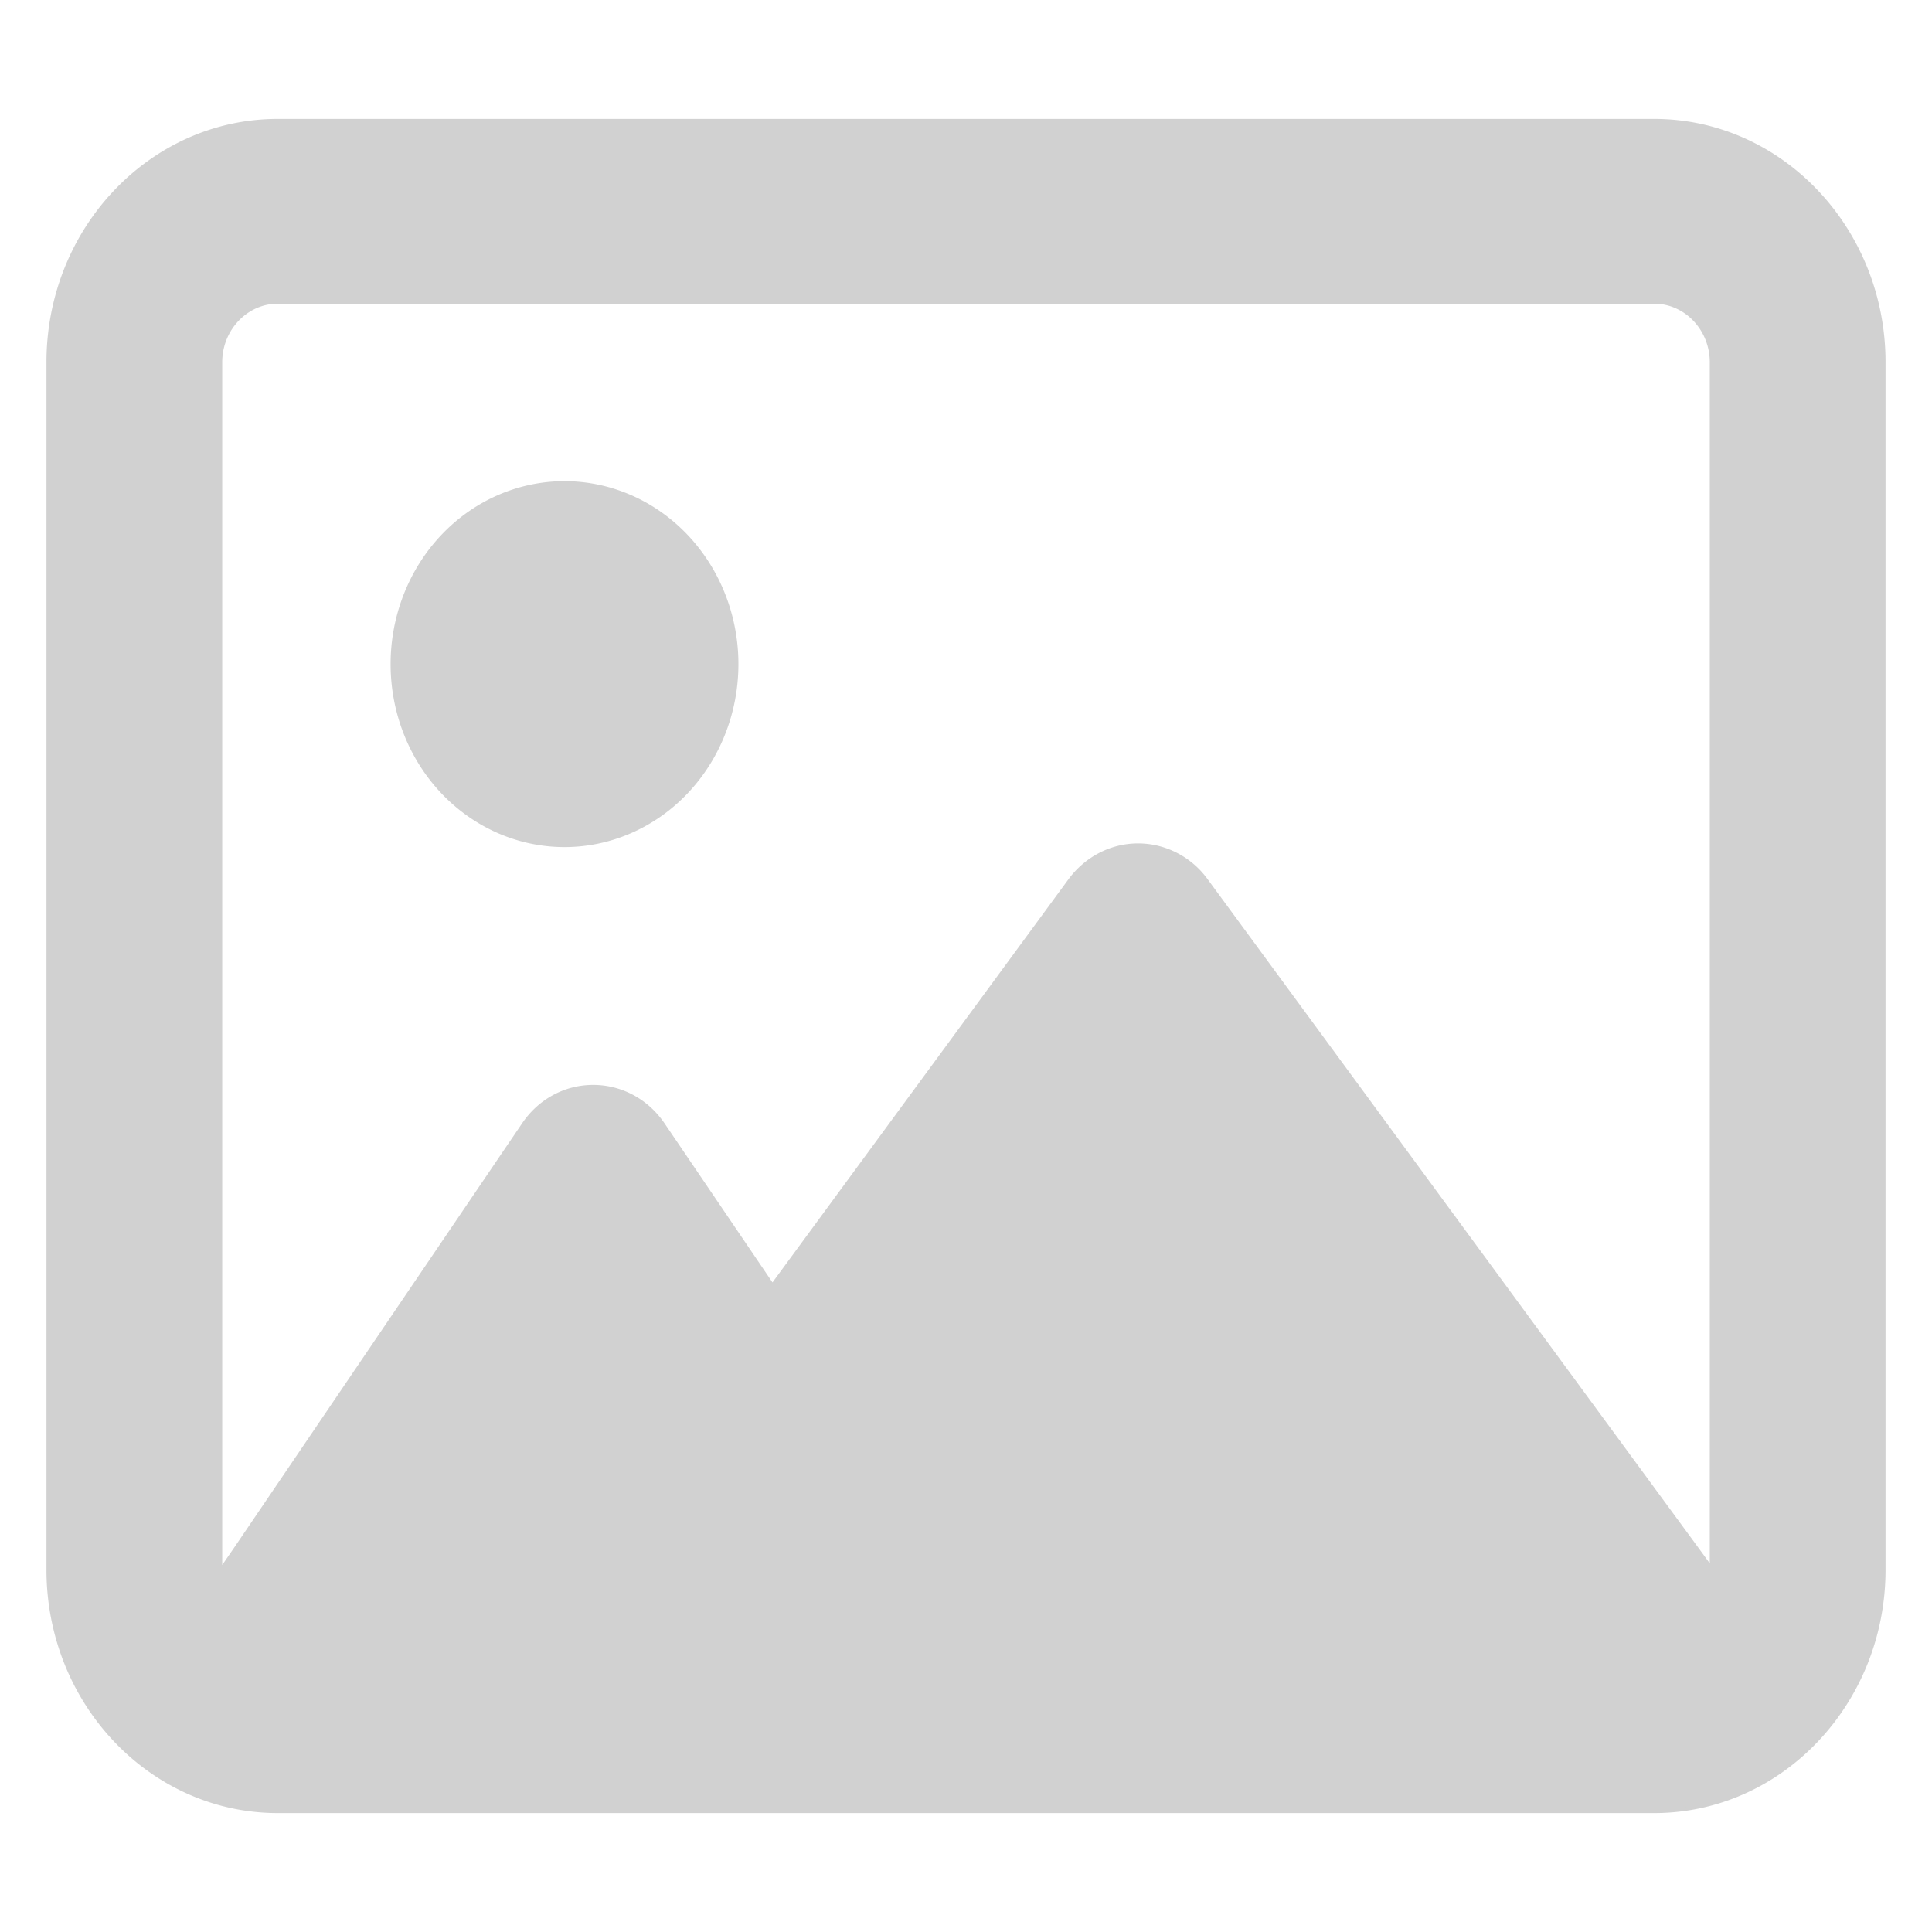 <?xml version="1.0" encoding="UTF-8" standalone="no"?>
<svg
   viewBox="0 0 512 512"
   version="1.1"
   id="svg4"
   sodipodi:docname="theme-options.svg"
   inkscape:version="1.2.2 (b0a8486541, 2022-12-01)"
   xmlns:inkscape="http://www.inkscape.org/namespaces/inkscape"
   xmlns:sodipodi="http://sodipodi.sourceforge.net/DTD/sodipodi-0.dtd"
   xmlns="http://www.w3.org/2000/svg"
   xmlns:svg="http://www.w3.org/2000/svg">
  <defs
     id="defs8" />
  <sodipodi:namedview
     id="namedview6"
     pagecolor="#ffffff"
     bordercolor="#000000"
     borderopacity="0.25"
     inkscape:showpageshadow="2"
     inkscape:pageopacity="0.0"
     inkscape:pagecheckerboard="0"
     inkscape:deskcolor="#d1d1d1"
     showgrid="false"
     inkscape:zoom="1.625"
     inkscape:cx="150.76923"
     inkscape:cy="254.76923"
     inkscape:window-width="1294"
     inkscape:window-height="966"
     inkscape:window-x="2"
     inkscape:window-y="15"
     inkscape:window-maximized="0"
     inkscape:current-layer="svg4" />
  <!--!Font Awesome Free 6.5.2 by @fontawesome - https://fontawesome.com License - https://fontawesome.com/license/free Copyright 2024 Fonticons, Inc.-->
  <path fill="#d1d1d1" stroke="#d1d1d1"                                                                        
     d="m 438.4,80 c 8.36,0 15.2,7.2 15.2,16 v 319.8 l -4.75,-6.5 -129.2,-176 c -4.275,-5.9 -11.02,-9.3 -18.05,-9.3 -7.03,0 -13.68,3.4 -18.05,9.3 L 204.7,340.7 175.725,298 c -4.275,-6.3 -11.115,-10 -18.525,-10 -7.41,0 -14.25,3.7 -18.525,10.1 l -76,112 -4.275,6.2 V 416 96 c 0,-8.8 6.84,-16 15.2,-16 z M 73.6,32 C 40.065,32 12.8,60.7 12.8,96 v 320 c 0,35.3 27.265,64 60.8,64 h 364.8 c 33.535,0 60.8,-28.7 60.8,-64 V 96 c 0,-35.3 -27.265,-64 -60.8,-64 z m 76,192 a 45.6,48 0 1 0 0,-96 45.6,48 0 1 0 0,96 z"
     id="path2"
     style="stroke-width:0.975;fill-opacity:1" />
</svg>
